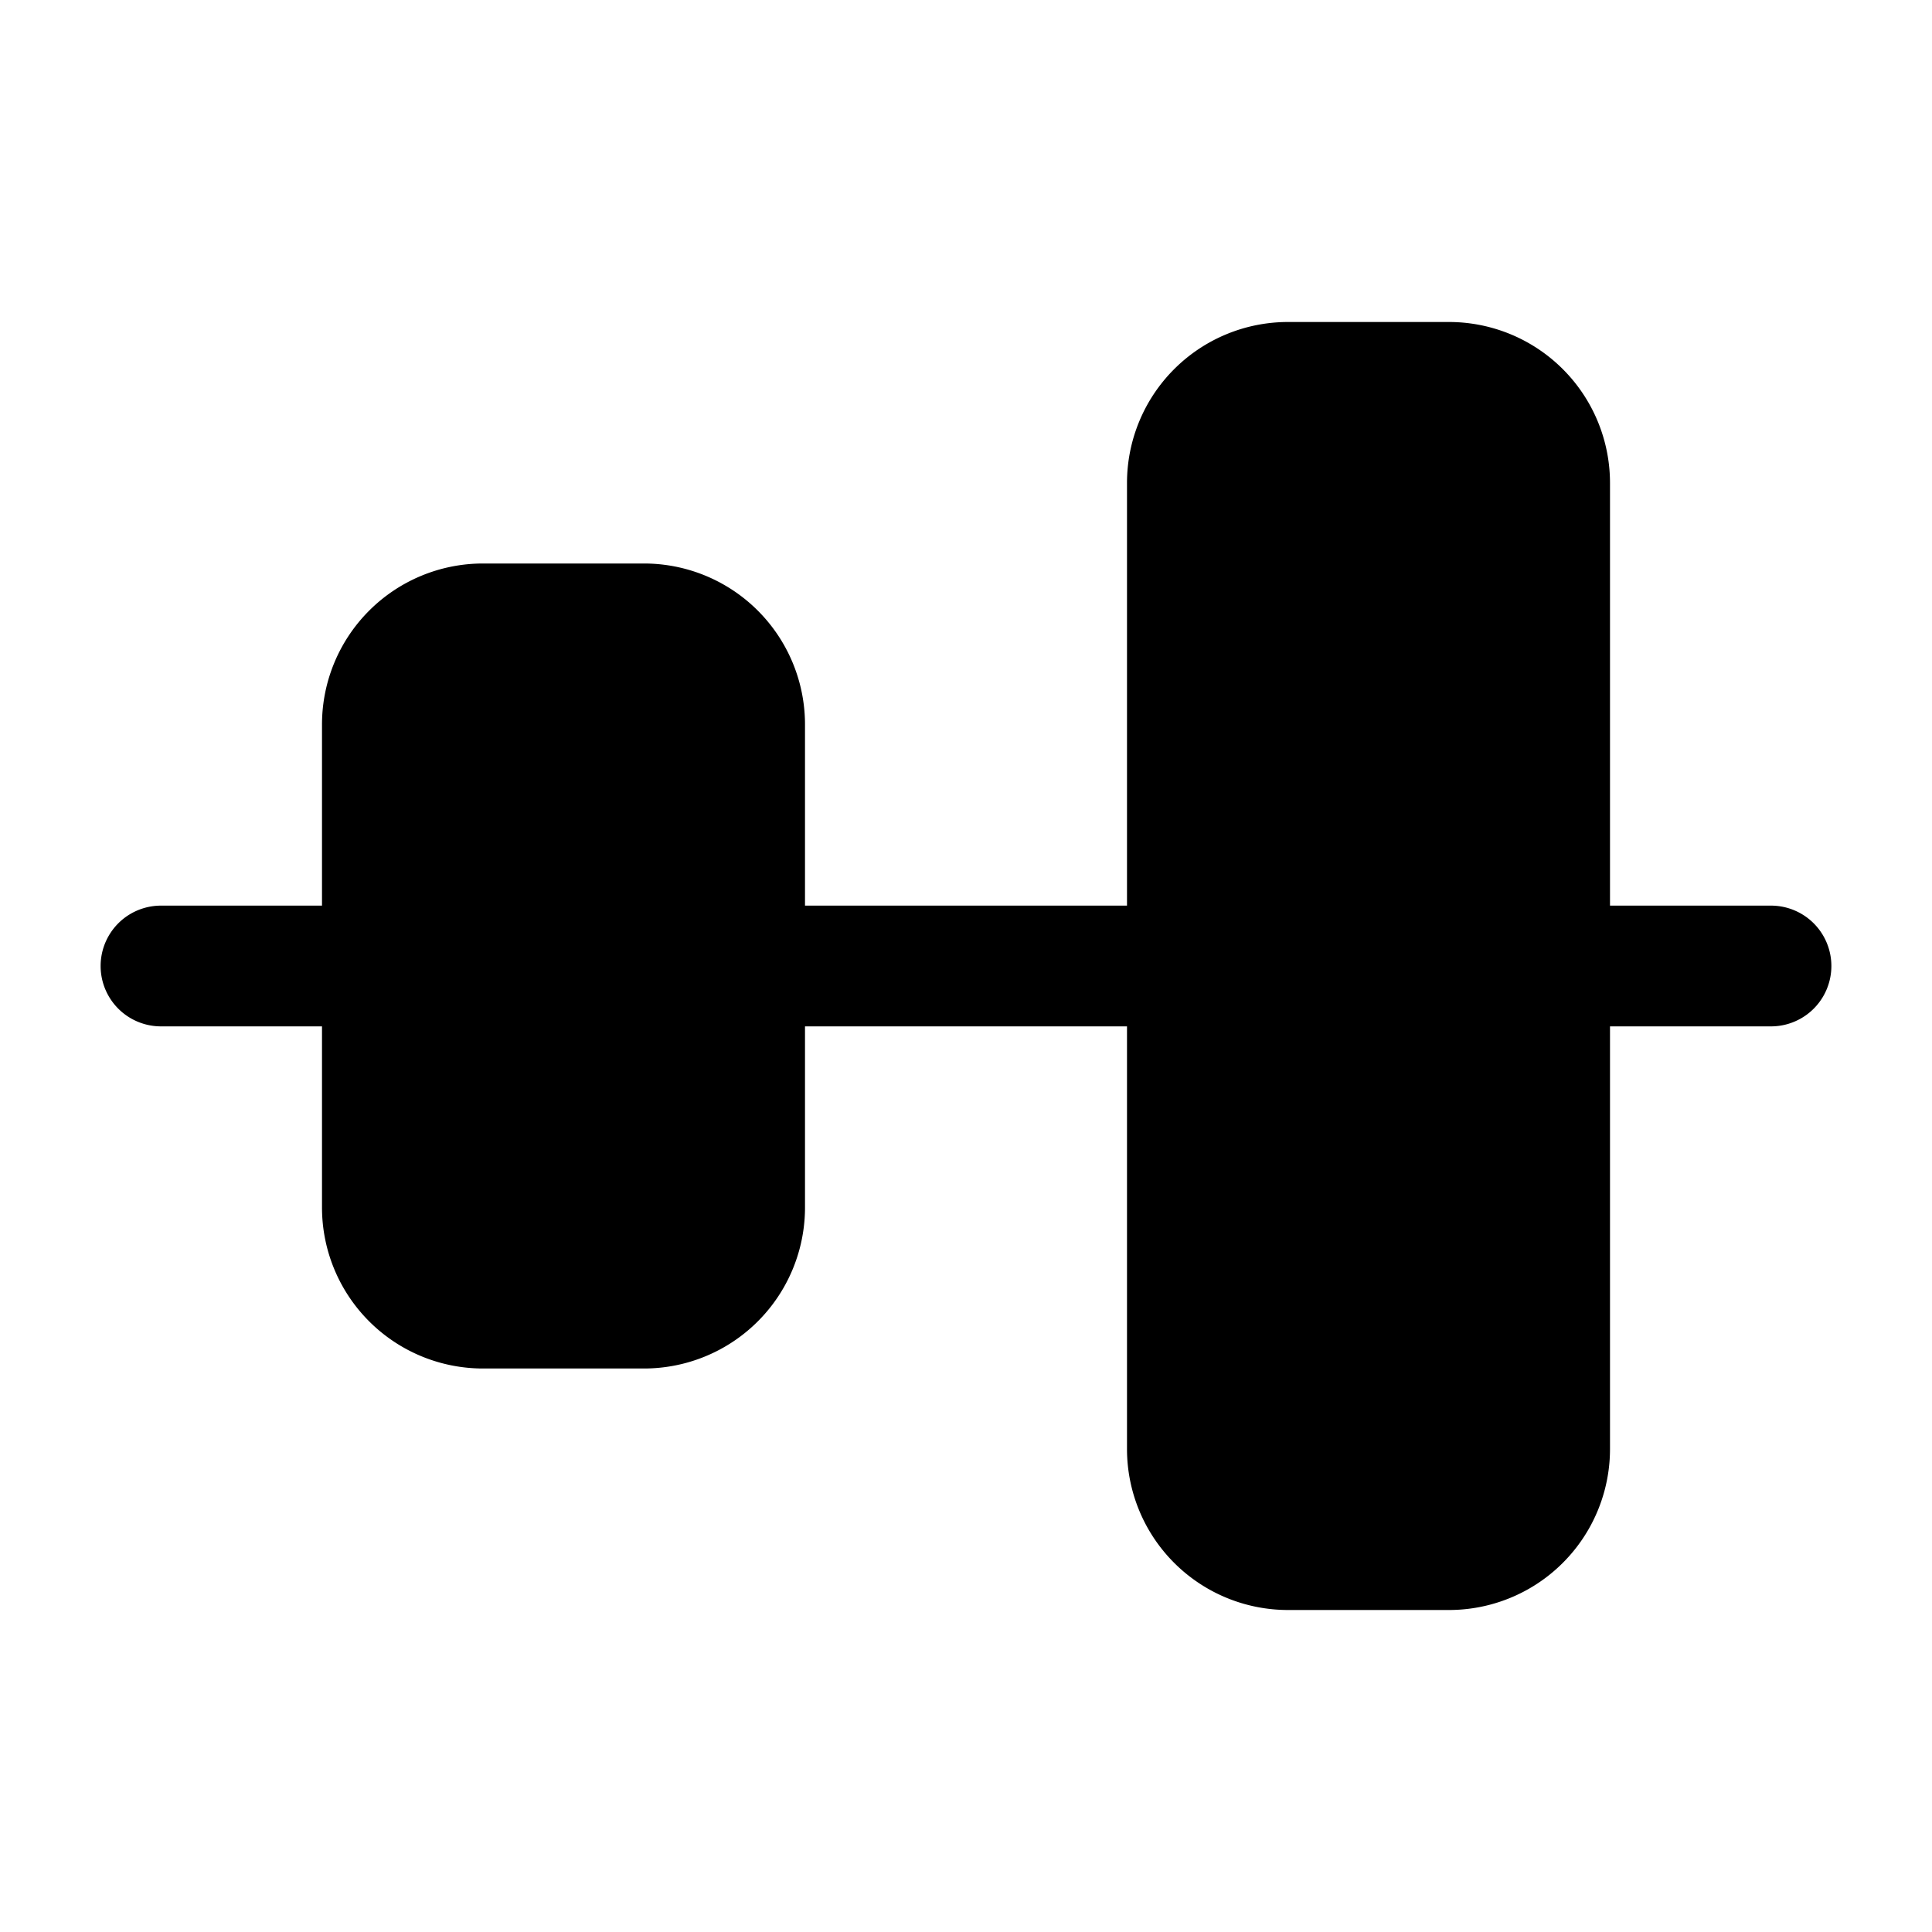 <svg xmlns="http://www.w3.org/2000/svg" width="1em" height="1em" viewBox="0 0 24 24">
  <path fill="currentColor" fill-rule="evenodd" d="M18 4a2 2 0 0 1 2 2v5.25h2a.75.75 0 0 1 0 1.5h-2V18a2 2 0 0 1-2 2h-2a2 2 0 0 1-2-2v-5.25h-4V15a2 2 0 0 1-2 2H6a2 2 0 0 1-2-2v-2.25H2a.75.75 0 0 1 0-1.5h2V9a2 2 0 0 1 2-2h2a2 2 0 0 1 2 2v2.25h4V6a2 2 0 0 1 2-2h2Z" clip-rule="evenodd"/>
</svg>
